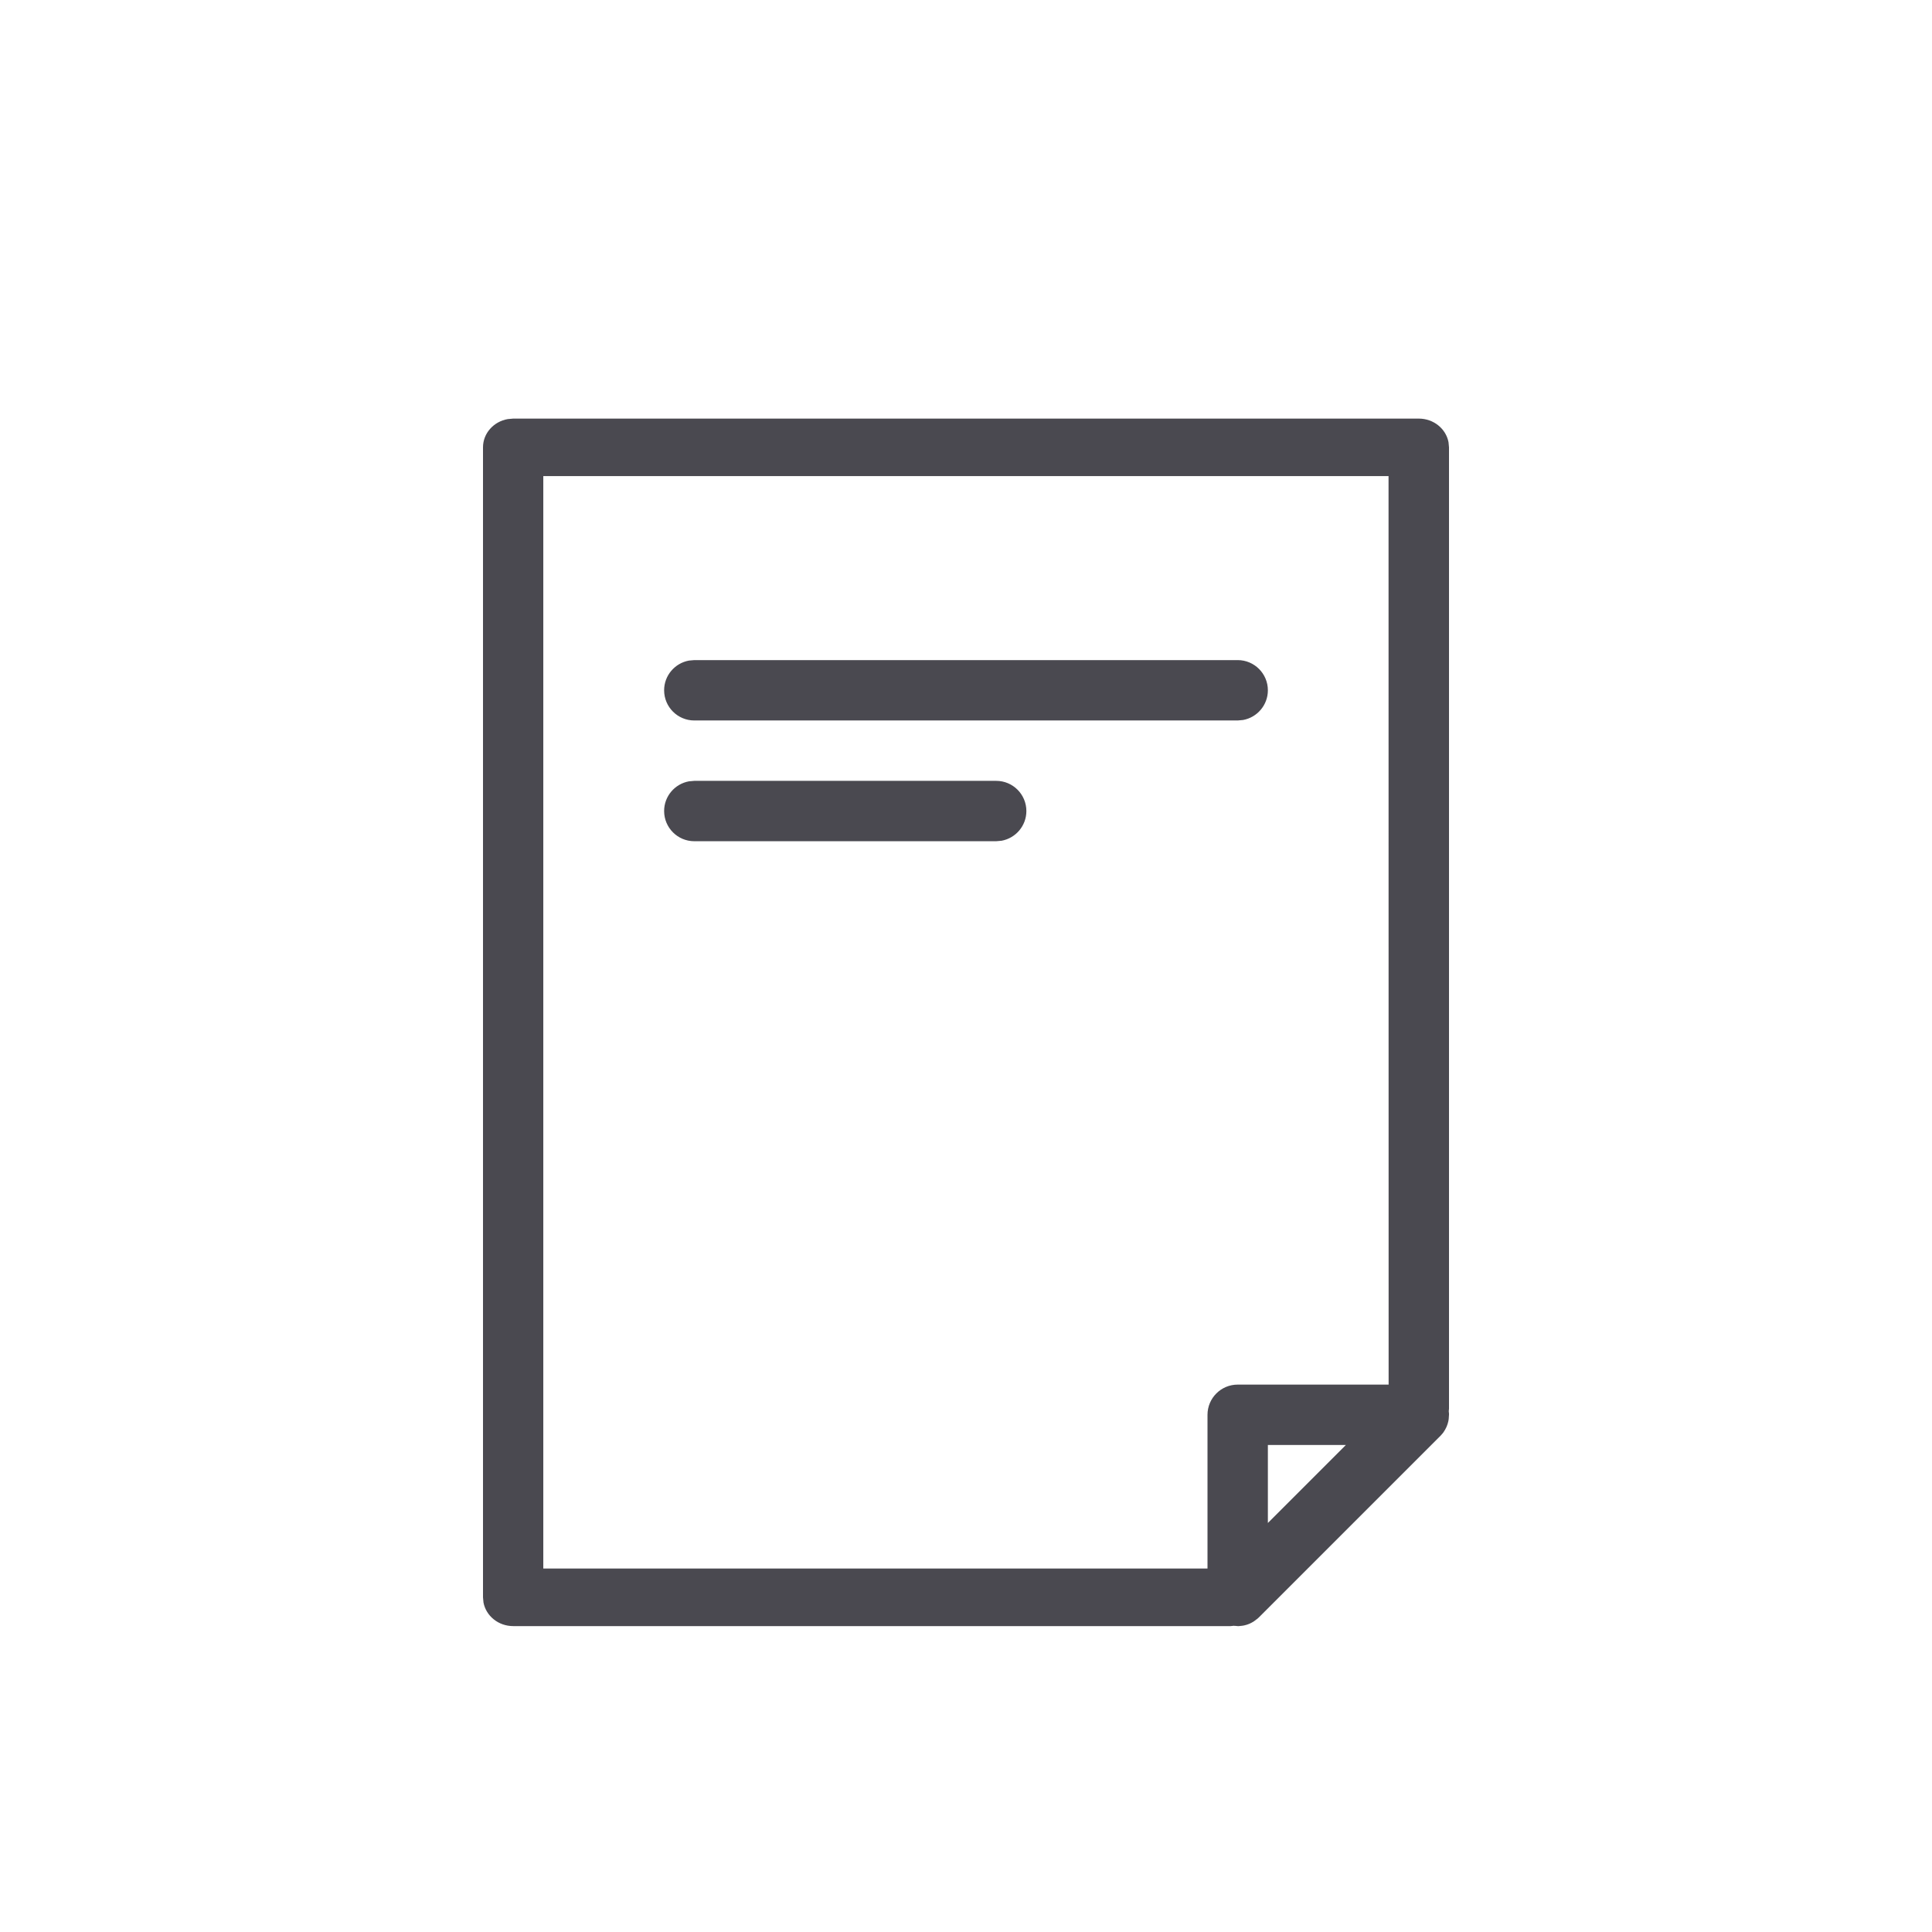 <svg width="24" height="24" viewBox="0 0 24 24" fill="none" xmlns="http://www.w3.org/2000/svg">
<path fill-rule="evenodd" clip-rule="evenodd" d="M18 17.56L18 17.567L18 17.575L17.997 17.615L17.998 17.61C17.997 17.628 17.994 17.641 17.992 17.654C17.989 17.665 17.986 17.677 17.983 17.688L17.972 17.718C17.968 17.728 17.963 17.739 17.957 17.749C17.953 17.758 17.948 17.767 17.942 17.775C17.939 17.779 17.937 17.784 17.934 17.788L17.924 17.802C17.916 17.812 17.908 17.822 17.899 17.831L15.631 20.099L15.617 20.112L15.608 20.118L15.64 20.09L15.604 20.12L15.575 20.142C15.567 20.147 15.558 20.152 15.549 20.157C15.539 20.163 15.528 20.167 15.518 20.172C15.508 20.176 15.499 20.179 15.488 20.183C15.477 20.186 15.465 20.189 15.454 20.192C15.446 20.193 15.437 20.195 15.429 20.196C15.416 20.198 15.403 20.199 15.39 20.2C15.385 20.2 15.38 20.2 15.375 20.2L15.331 20.196H15.329L15.341 20.198L15.356 20.199L15.335 20.198L15.328 20.196L15.287 20.2H6.375C6.191 20.2 6.038 20.074 6.006 19.907L6 19.843V5.557C6 5.382 6.133 5.236 6.308 5.206L6.375 5.2H17.625C17.809 5.2 17.962 5.326 17.994 5.493L18 5.557V17.5L17.997 17.531L18 17.56ZM17.249 5.914H6.749V19.485L15 19.485V17.575C15 17.368 15.168 17.2 15.375 17.2H17.25L17.249 5.914ZM16.719 17.95H15.75V18.919L16.719 17.95ZM12.375 9.7C12.582 9.7 12.75 9.868 12.75 10.075C12.75 10.259 12.617 10.412 12.442 10.444L12.375 10.45H8.625C8.418 10.45 8.25 10.282 8.25 10.075C8.25 9.891 8.383 9.738 8.558 9.706L8.625 9.7H12.375ZM15.375 8.2C15.582 8.2 15.75 8.368 15.75 8.575C15.75 8.759 15.617 8.912 15.442 8.944L15.375 8.95H8.625C8.418 8.95 8.25 8.782 8.25 8.575C8.25 8.391 8.383 8.238 8.558 8.206L8.625 8.2H15.375Z" fill="#4A4950"/>
</svg>
